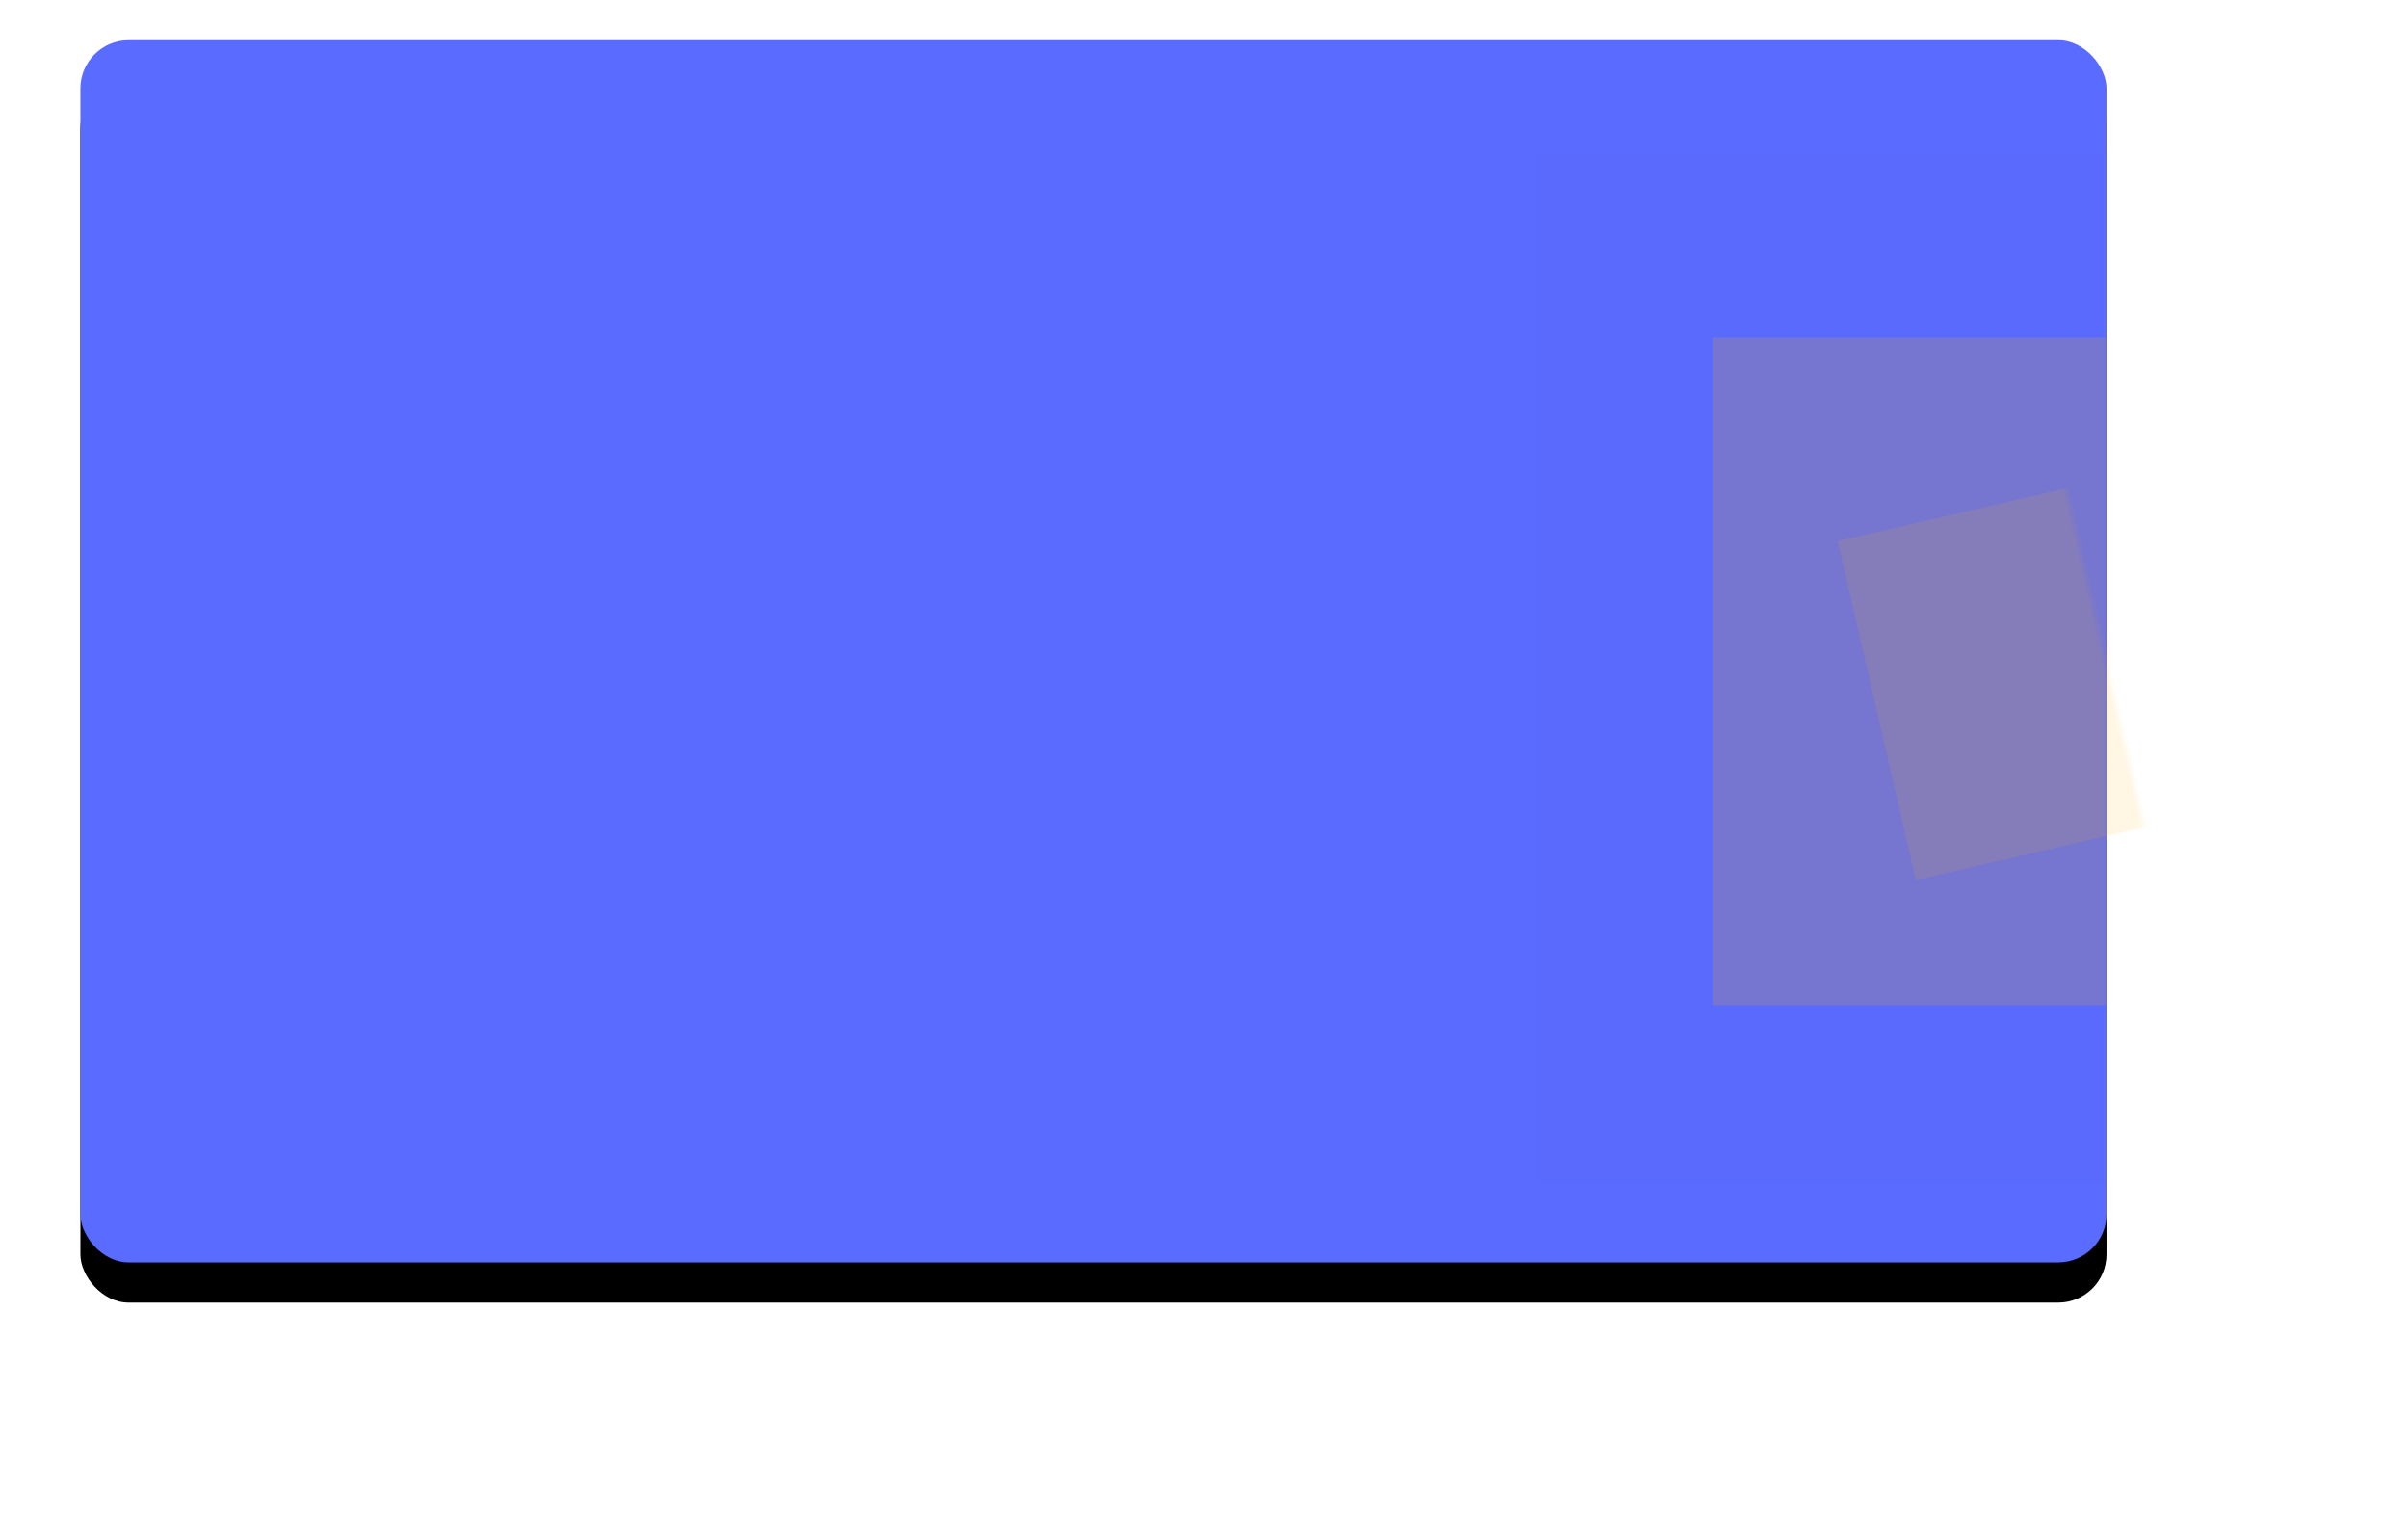 <svg width="299.5" height="189.3" xmlns="http://www.w3.org/2000/svg" xmlns:xlink="http://www.w3.org/1999/xlink">
    <title>F2378207-A289-40DC-809E-9466463698A5</title>
    <defs>
        <rect id="a" width="252" height="152" rx="6" />
        <filter x="-50%" y="-50%" width="200%" height="200%" filterUnits="objectBoundingBox" id="b">
            <feOffset dy="5" in="SourceAlpha" result="shadowOffsetOuter1" />
            <feGaussianBlur stdDeviation="5" in="shadowOffsetOuter1" result="shadowBlurOuter1" />
            <feColorMatrix values="0 0 0 0 0 0 0 0 0 0 0 0 0 0 0 0 0 0 0.2 0" in="shadowBlurOuter1" />
        </filter>
    </defs>
    <g transform="translate(10 5)" fill="none" fill-rule="evenodd">
        <mask id="c" fill="#fff">
            <use xlink:href="#a" />
        </mask>
        <use fill="#000" filter="url(#b)" xlink:href="#a" />
        <use fill="#5A6BFF" xlink:href="#a" />
        <path fill="#000" style="mix-blend-mode:overlay" opacity=".086" mask="url(#c)" d="M181 14h128v128H181z" />
        <path fill="#FFAF00" style="mix-blend-mode:overlay" opacity=".418" mask="url(#c)" d="M203 37h83v83h-83z" />
        <path fill="#FFAF00" style="mix-blend-mode:overlay" opacity=".328" mask="url(#c)" transform="rotate(-13 244.5 78.5)" d="M222.868 56.868h43.264v43.264h-43.264z" />
    </g>
</svg>
